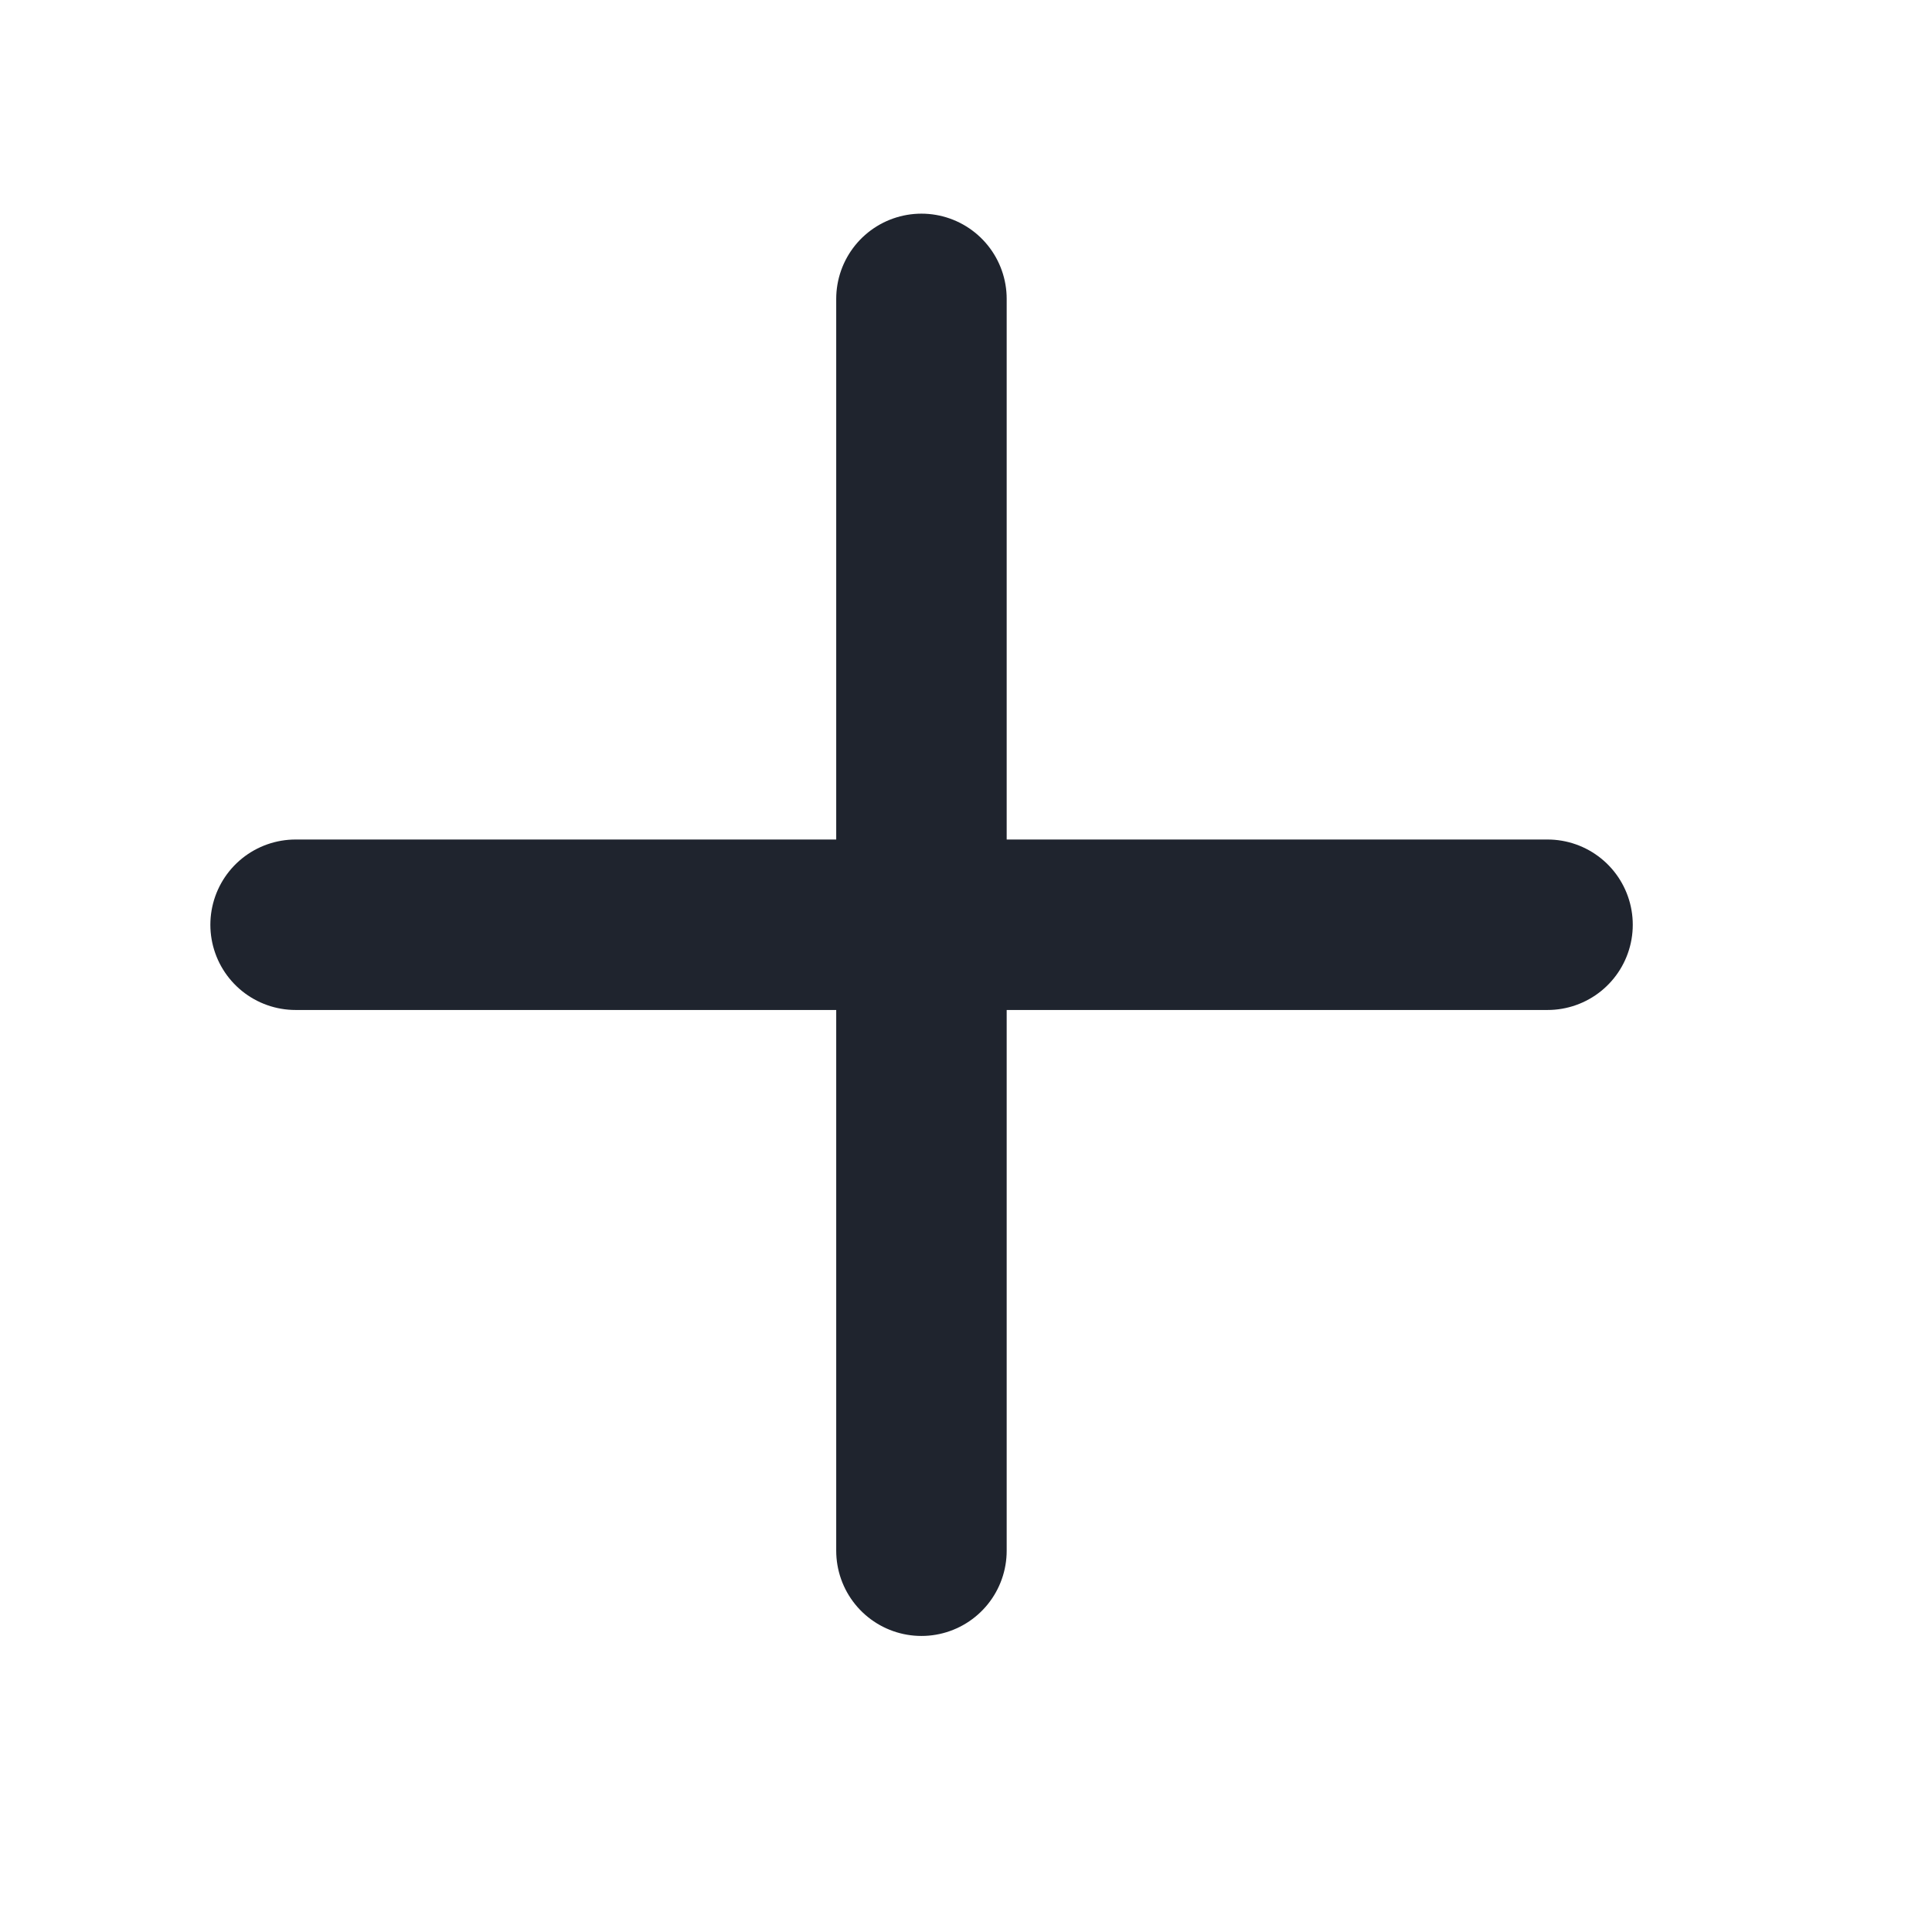 <svg width="17" height="17" viewBox="0 0 17 17" fill="none" xmlns="http://www.w3.org/2000/svg">
<path d="M2.601 8.137H13.617" stroke="#1F242E" stroke-width="1.5" stroke-linecap="round" stroke-linejoin="round"/>
<path d="M8.108 2.63V13.645" stroke="#1F242E" stroke-width="1.5" stroke-linecap="round" stroke-linejoin="round"/>
</svg>
